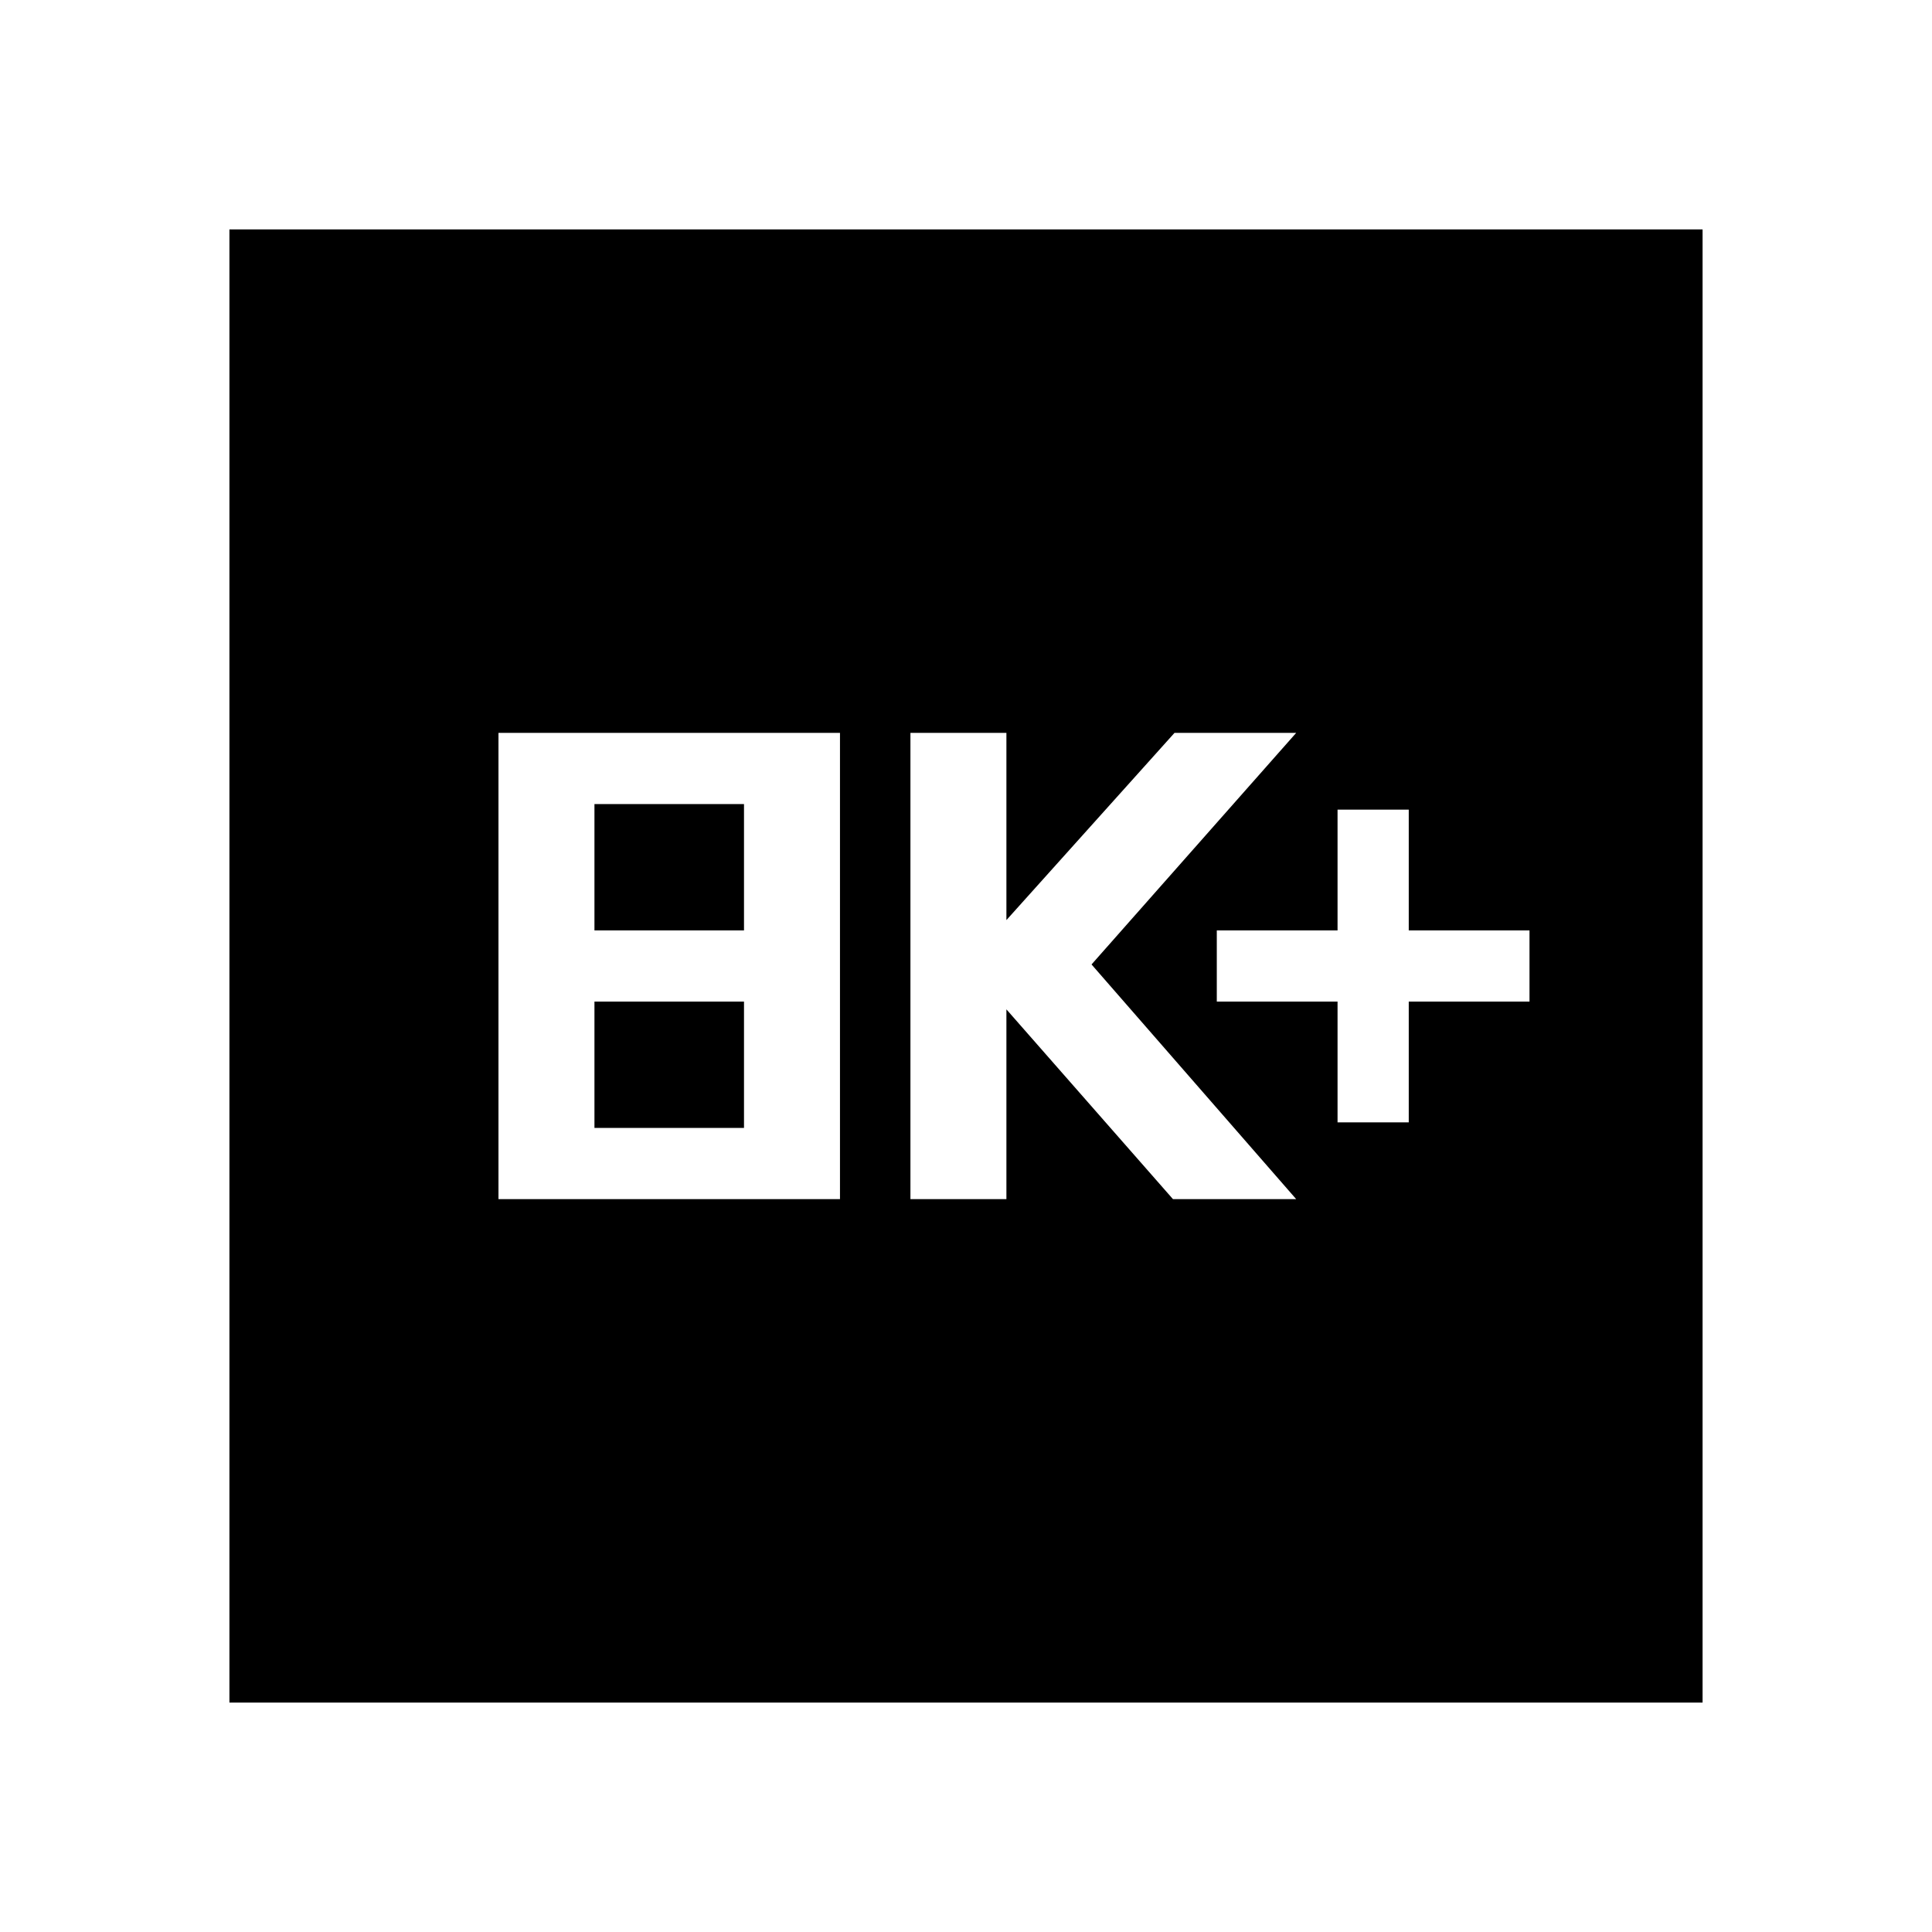 <svg xmlns="http://www.w3.org/2000/svg" height="24" viewBox="0 -960 960 960" width="24"><path d="M247.69-364.15h169.69v-231.7H247.69v231.7Zm47.69-35.39v-62.77h74.31v62.77h-74.31Zm0-98.15v-62.77h74.31v62.77h-74.31Zm157.01 133.54h47.69v-94.31l82.77 94.31h61.23l-101.7-116.62 101.7-115.08h-60.46l-83.54 93.04v-93.04h-47.69v231.7Zm212.23-38.16H700v-60h60v-35.38h-60v-60h-35.38v60h-60v35.38h60v60ZM114-114v-732h732v732H114Z"/></svg>